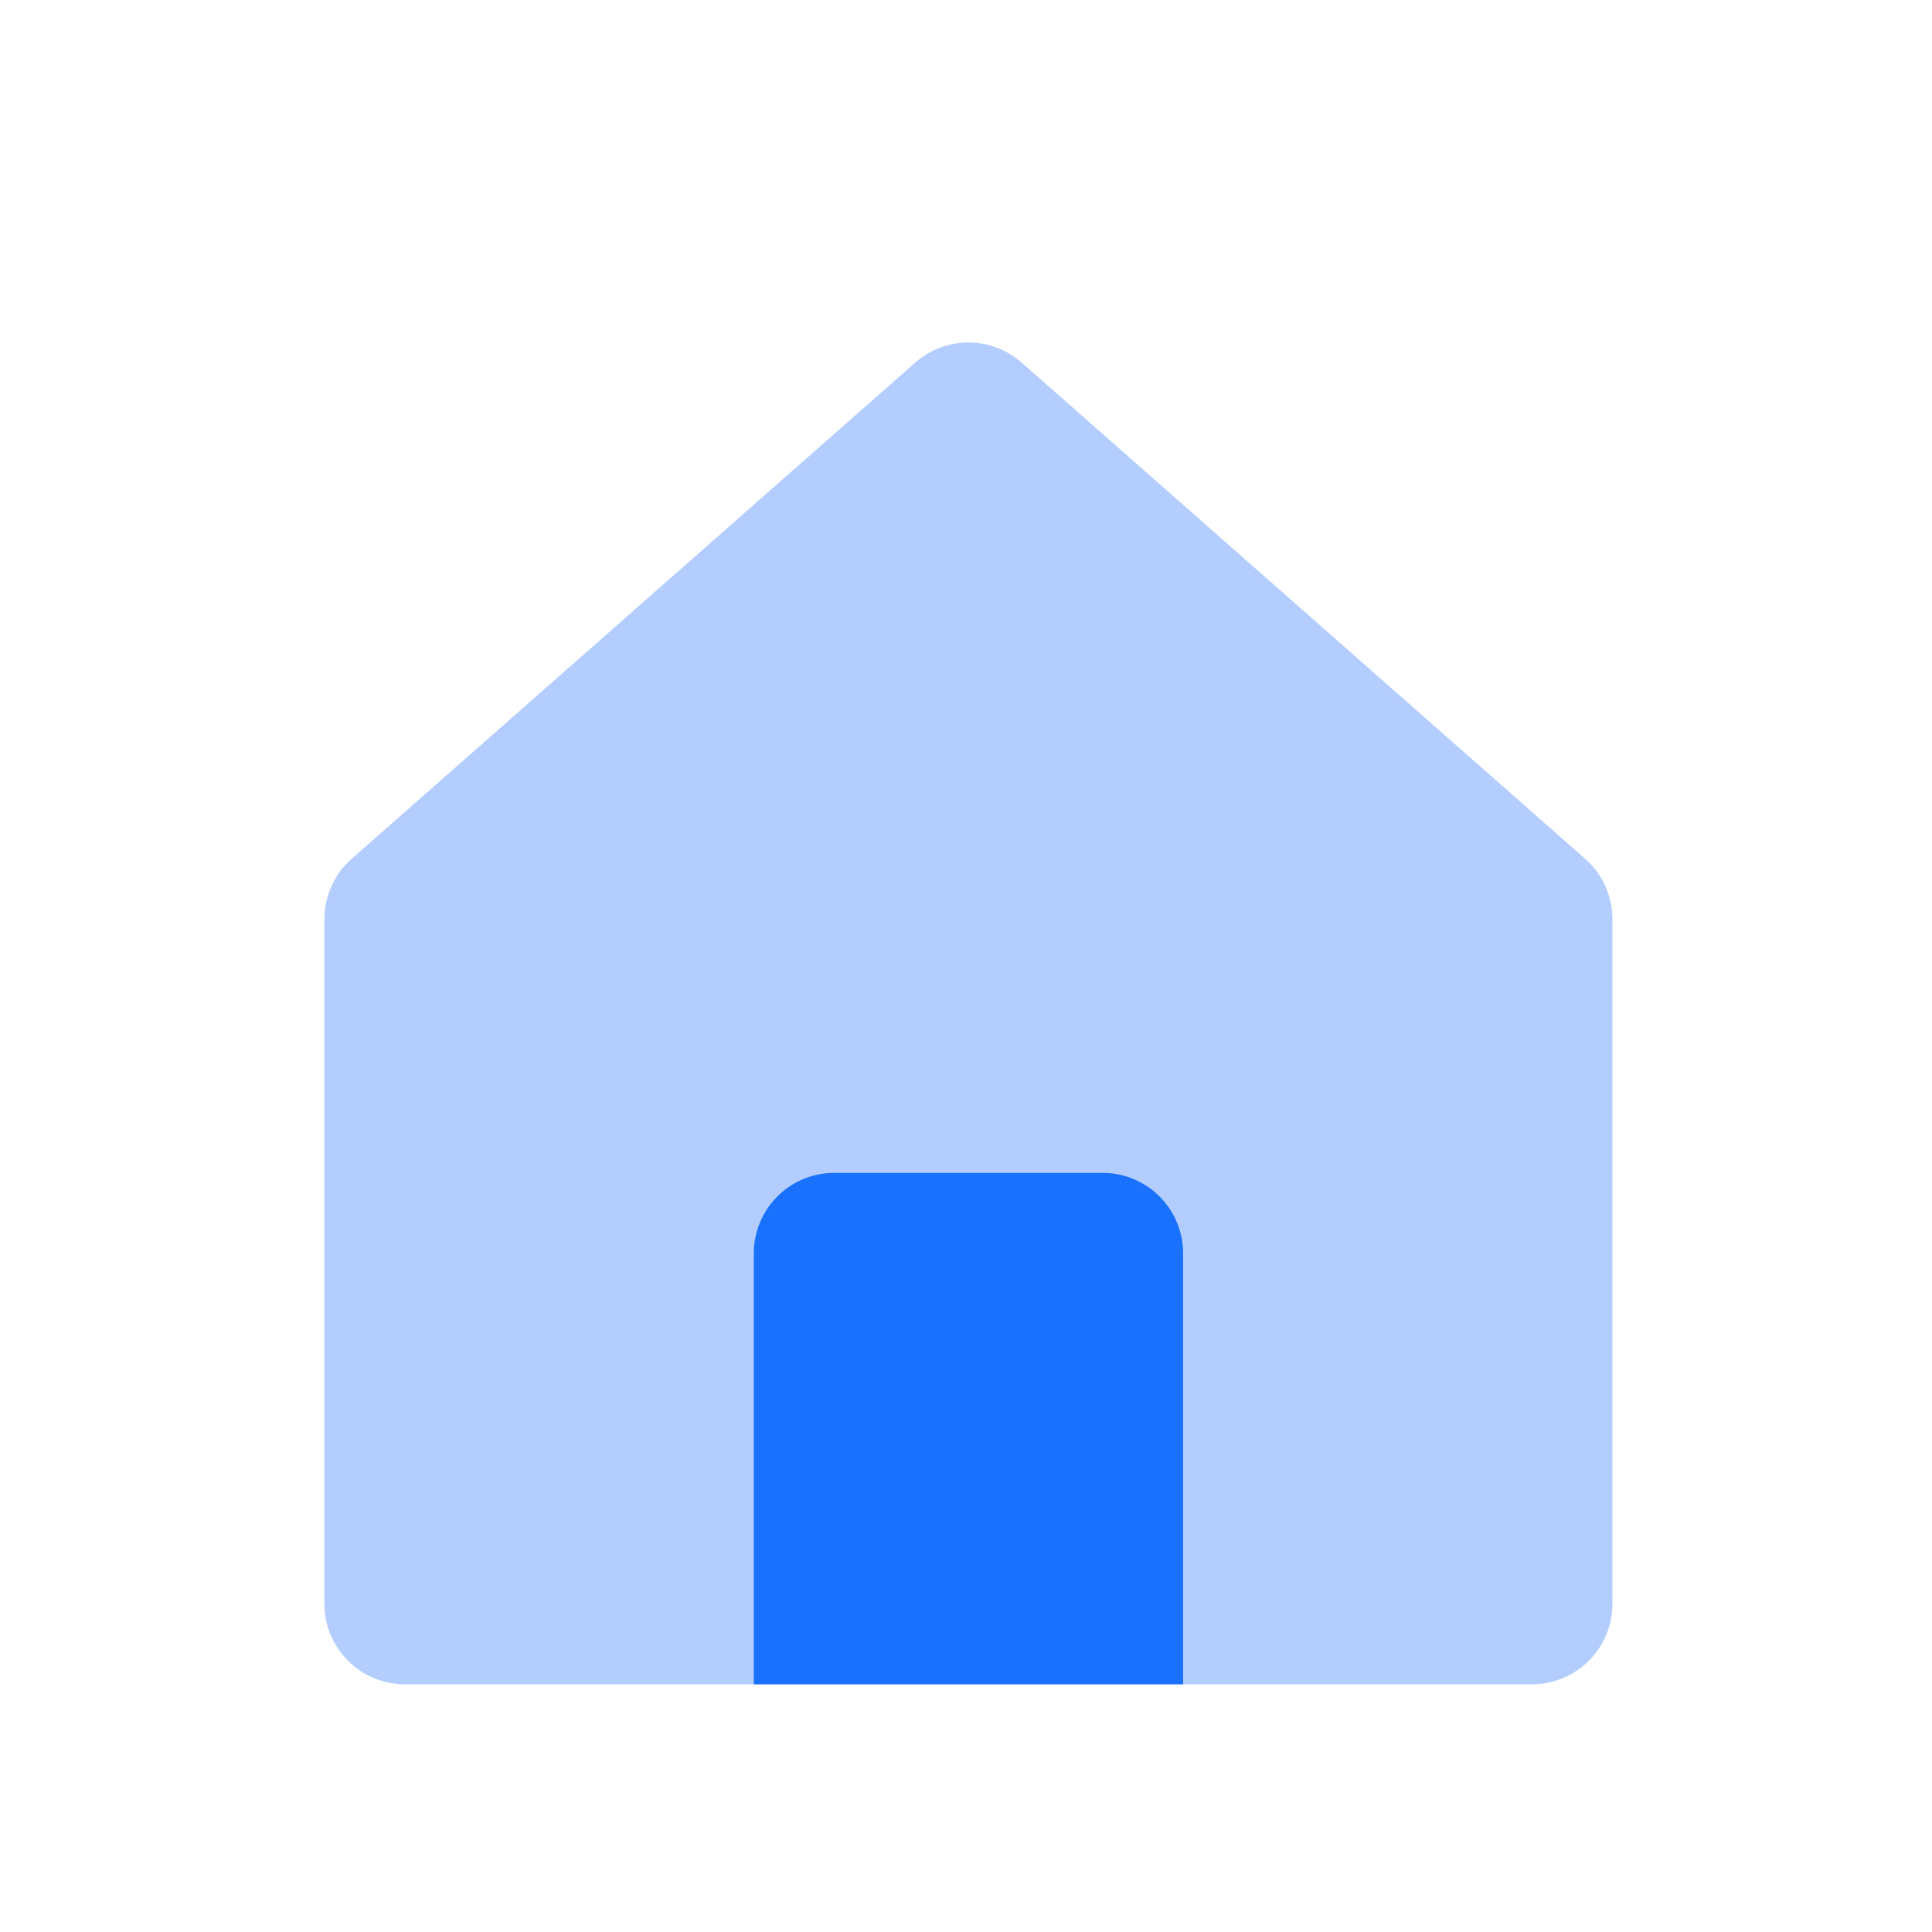 <?xml version="1.0" standalone="no"?><!DOCTYPE svg PUBLIC "-//W3C//DTD SVG 1.1//EN" "http://www.w3.org/Graphics/SVG/1.1/DTD/svg11.dtd"><svg t="1743171239682" class="icon" viewBox="0 0 1024 1024" version="1.1" xmlns="http://www.w3.org/2000/svg" p-id="1112" xmlns:xlink="http://www.w3.org/1999/xlink" width="200" height="200"><path d="M171.947 850.048a42.667 42.667 0 0 0 42.667 42.667h597.333a42.667 42.667 0 0 0 42.667-42.667v-362.88a42.667 42.667 0 0 0-14.464-32l-298.667-262.997a42.667 42.667 0 0 0-56.363 0l-298.667 262.955a42.667 42.667 0 0 0-14.507 32.043v362.88z" fill="#B3CDFF" p-id="1113"></path><path d="M399.531 892.715h227.541V664.32a42.667 42.667 0 0 0-42.667-42.667h-142.208a42.667 42.667 0 0 0-42.667 42.667v228.395z" fill="#1971FD" p-id="1114"></path></svg>